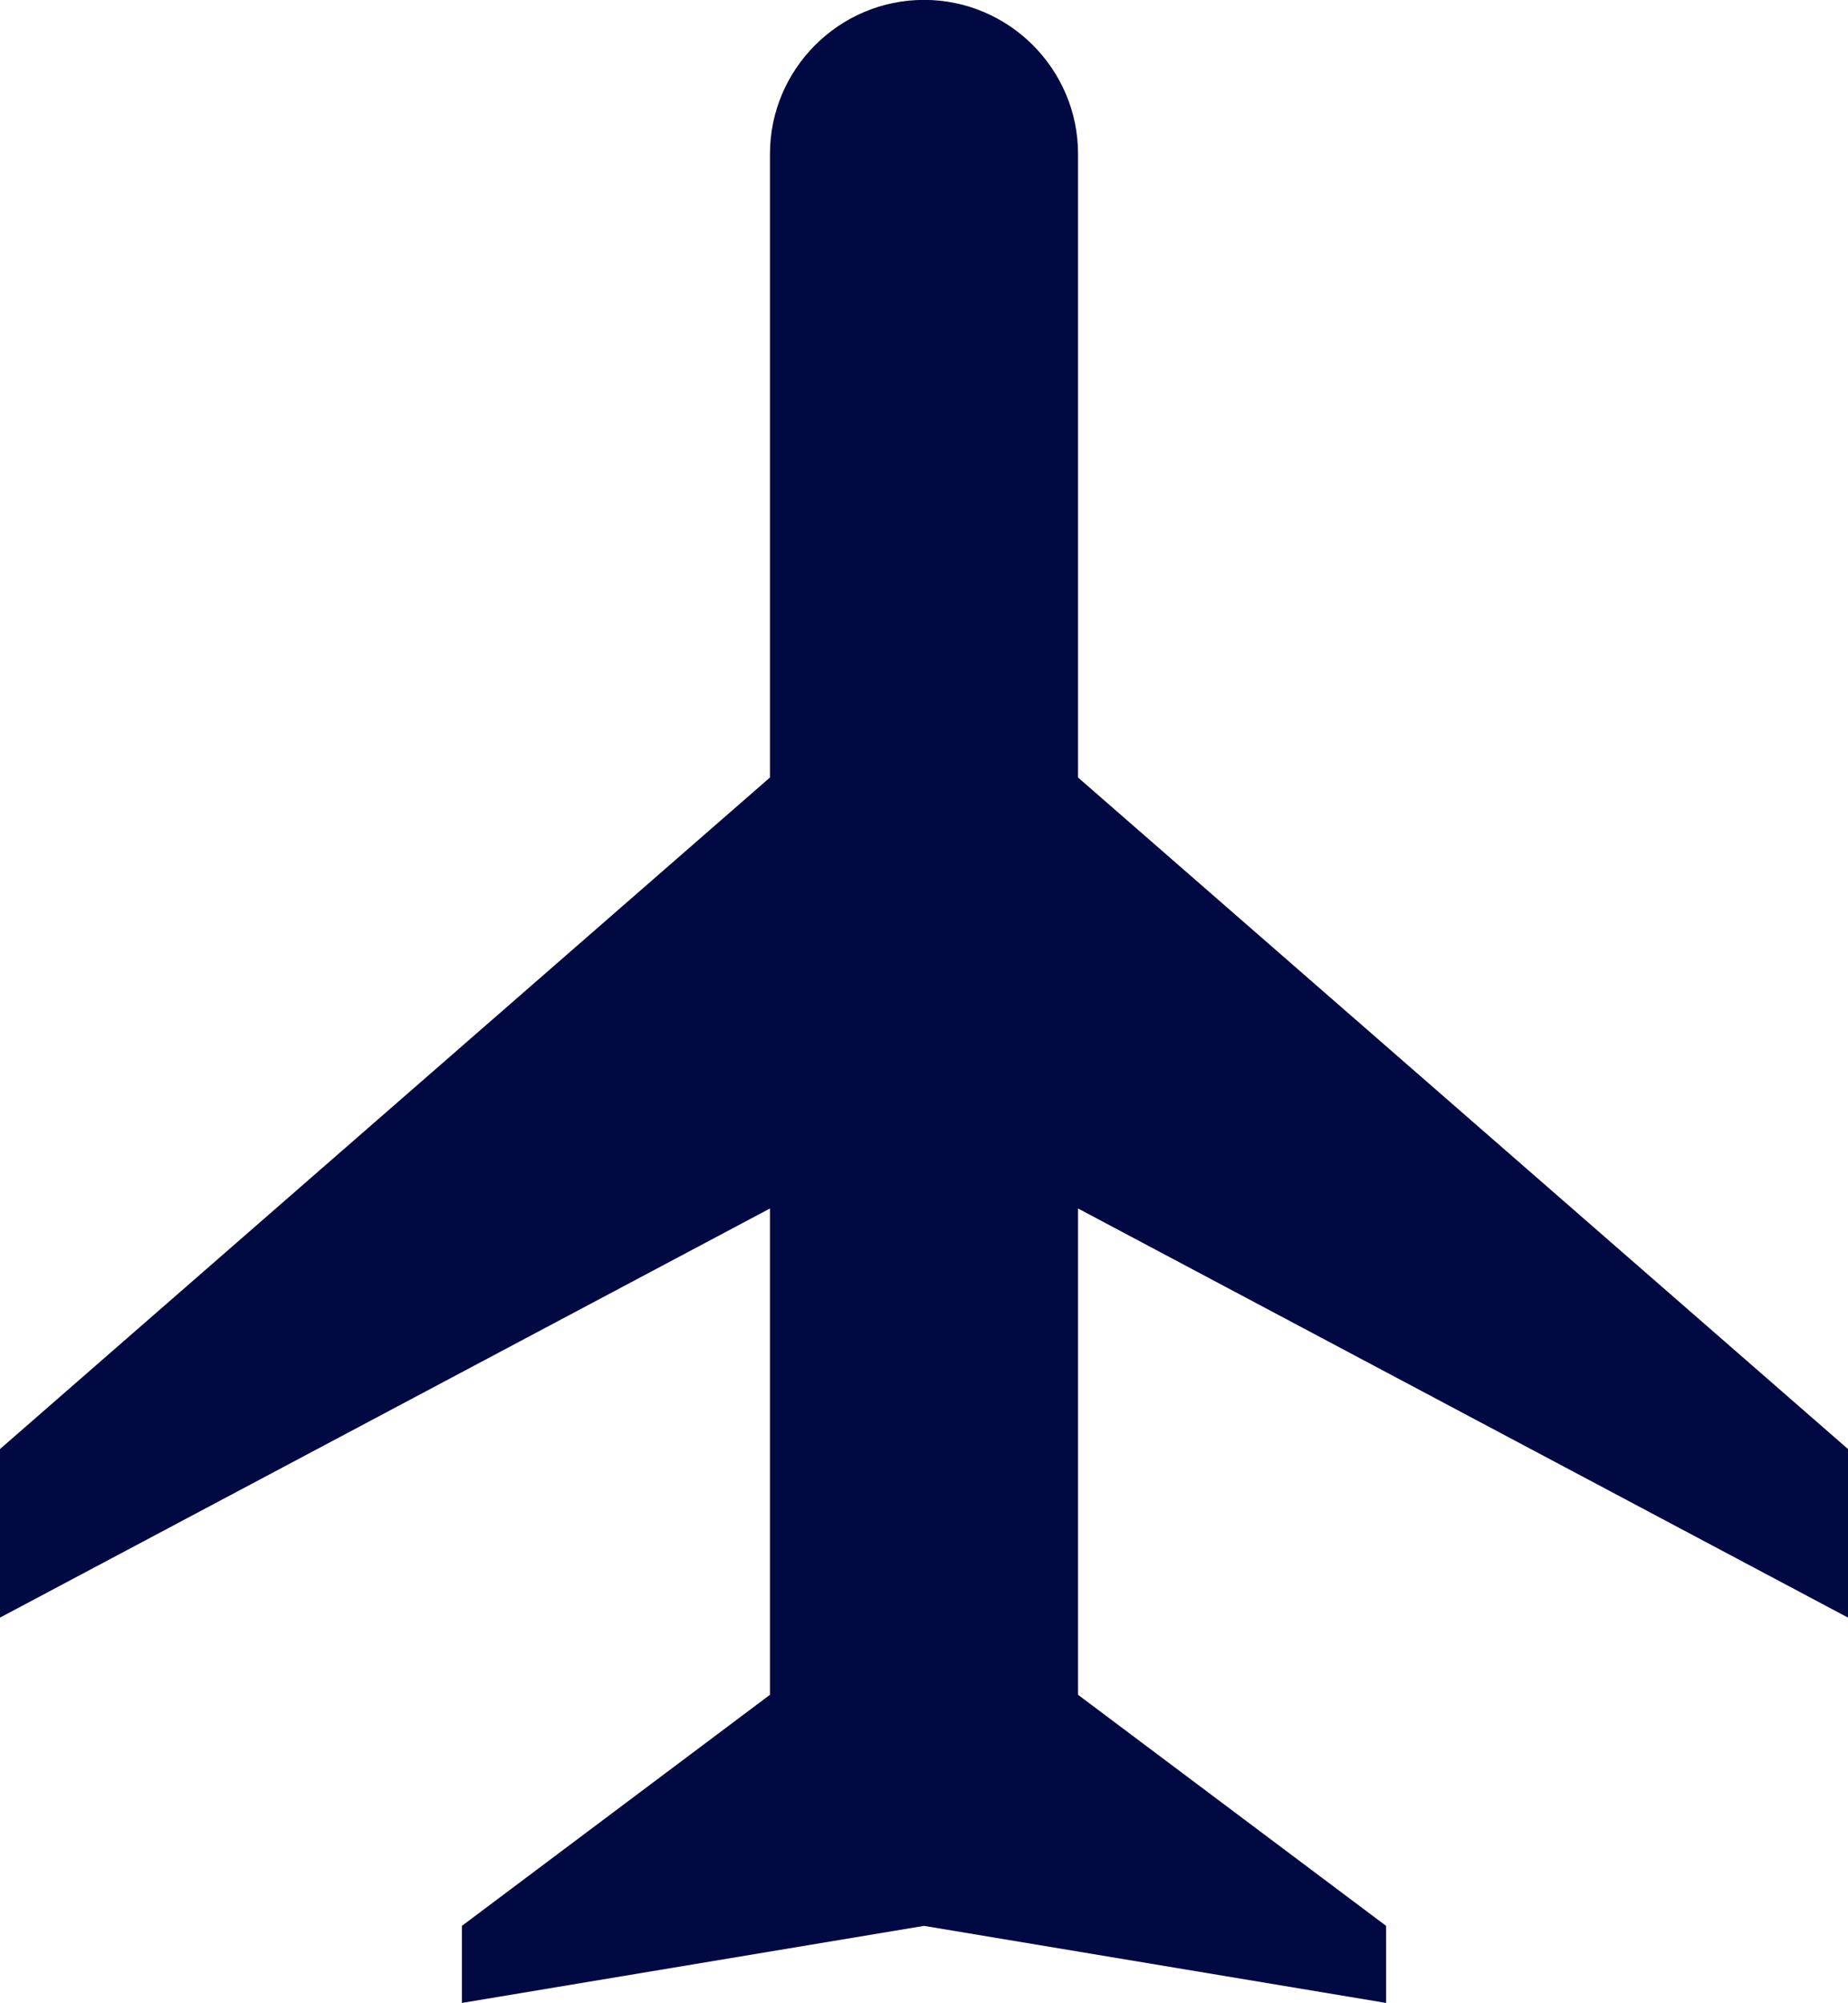 <?xml version="1.0" encoding="utf-8"?>
<svg width="16.244px" height="17.598px" viewBox="0 0 16.244 17.598" version="1.1" xmlns:xlink="http://www.w3.org/1999/xlink" xmlns="http://www.w3.org/2000/svg">
  <path d="M-0.002 14.211L6.768 10.616L6.768 14.888L4.06 16.918L4.06 17.595L8.122 16.918L12.184 17.595L12.184 16.918L9.476 14.888L9.476 10.616L16.246 14.211L16.246 12.731L9.476 6.83C9.476 6.83 9.476 1.352 9.476 1.352C9.476 0.607 8.868 -0.001 8.122 -0.001C7.376 -0.001 6.768 0.607 6.768 1.352C6.768 1.352 6.768 6.83 6.768 6.83L-0.002 12.731L-0.002 14.211Z" id="icons8_airplane_mode_on_1" fill="#000941" fill-rule="evenodd" stroke="none" />
</svg>